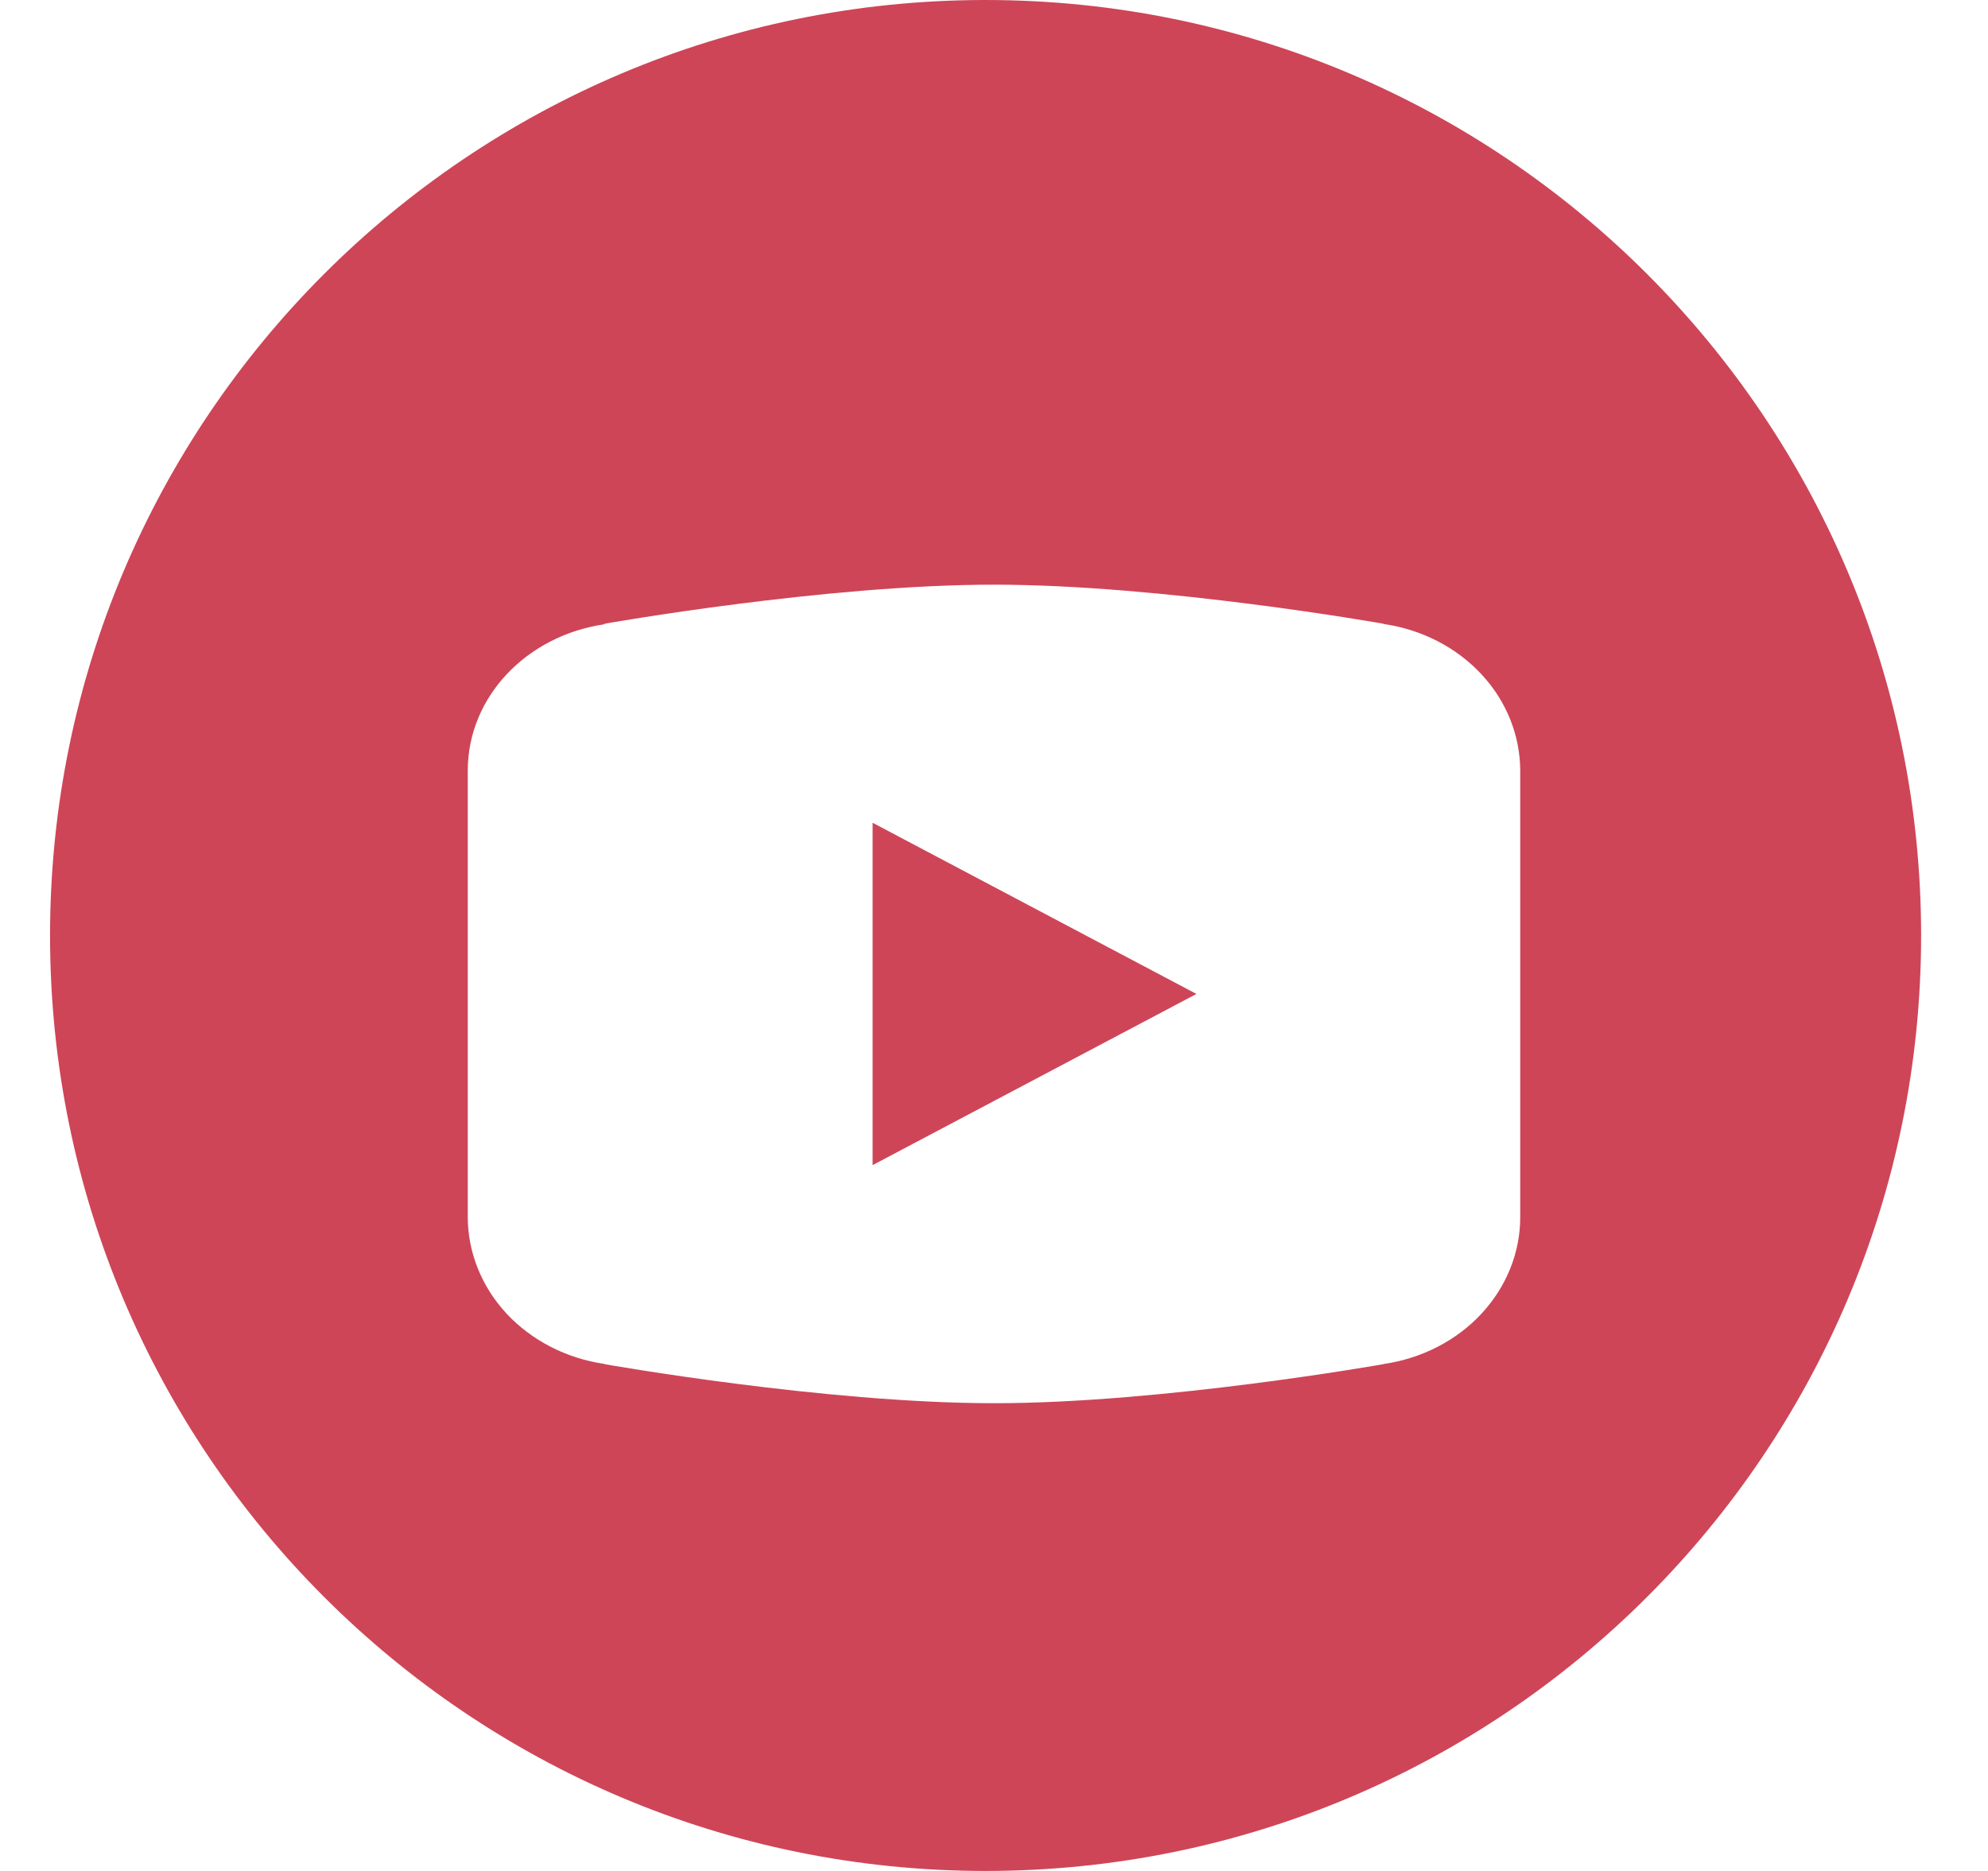 <svg width="17" height="16" viewBox="0 0 17 16" fill="none" xmlns="http://www.w3.org/2000/svg">
<path fill-rule="evenodd" clip-rule="evenodd" d="M8.428 16C12.846 16 16.428 12.418 16.428 8C16.428 3.582 12.846 0 8.428 0C4.01 0 0.428 3.582 0.428 8C0.428 12.418 4.01 16 8.428 16ZM5.17 5.334C5.17 5.334 7.051 5 8.5 5C9.949 5 11.83 5.334 11.83 5.334L11.831 5.336C12.156 5.383 12.453 5.535 12.667 5.765C12.882 5.995 12.999 6.288 13 6.591V8.5V8.5V10.409V10.409C13 10.712 12.882 11.005 12.667 11.236C12.453 11.466 12.156 11.618 11.83 11.665L11.83 11.666C11.83 11.666 9.949 12 8.5 12C7.051 12 5.17 11.666 5.17 11.666L5.169 11.664C4.844 11.617 4.547 11.464 4.333 11.235C4.119 11.005 4.001 10.712 4 10.409V10.409V8.5V8.5V6.591C4 5.957 4.506 5.436 5.166 5.339L5.17 5.334ZM10.231 8.5L7.462 7.036V9.964L10.231 8.5Z" fill="#CE4558"/>
</svg>
